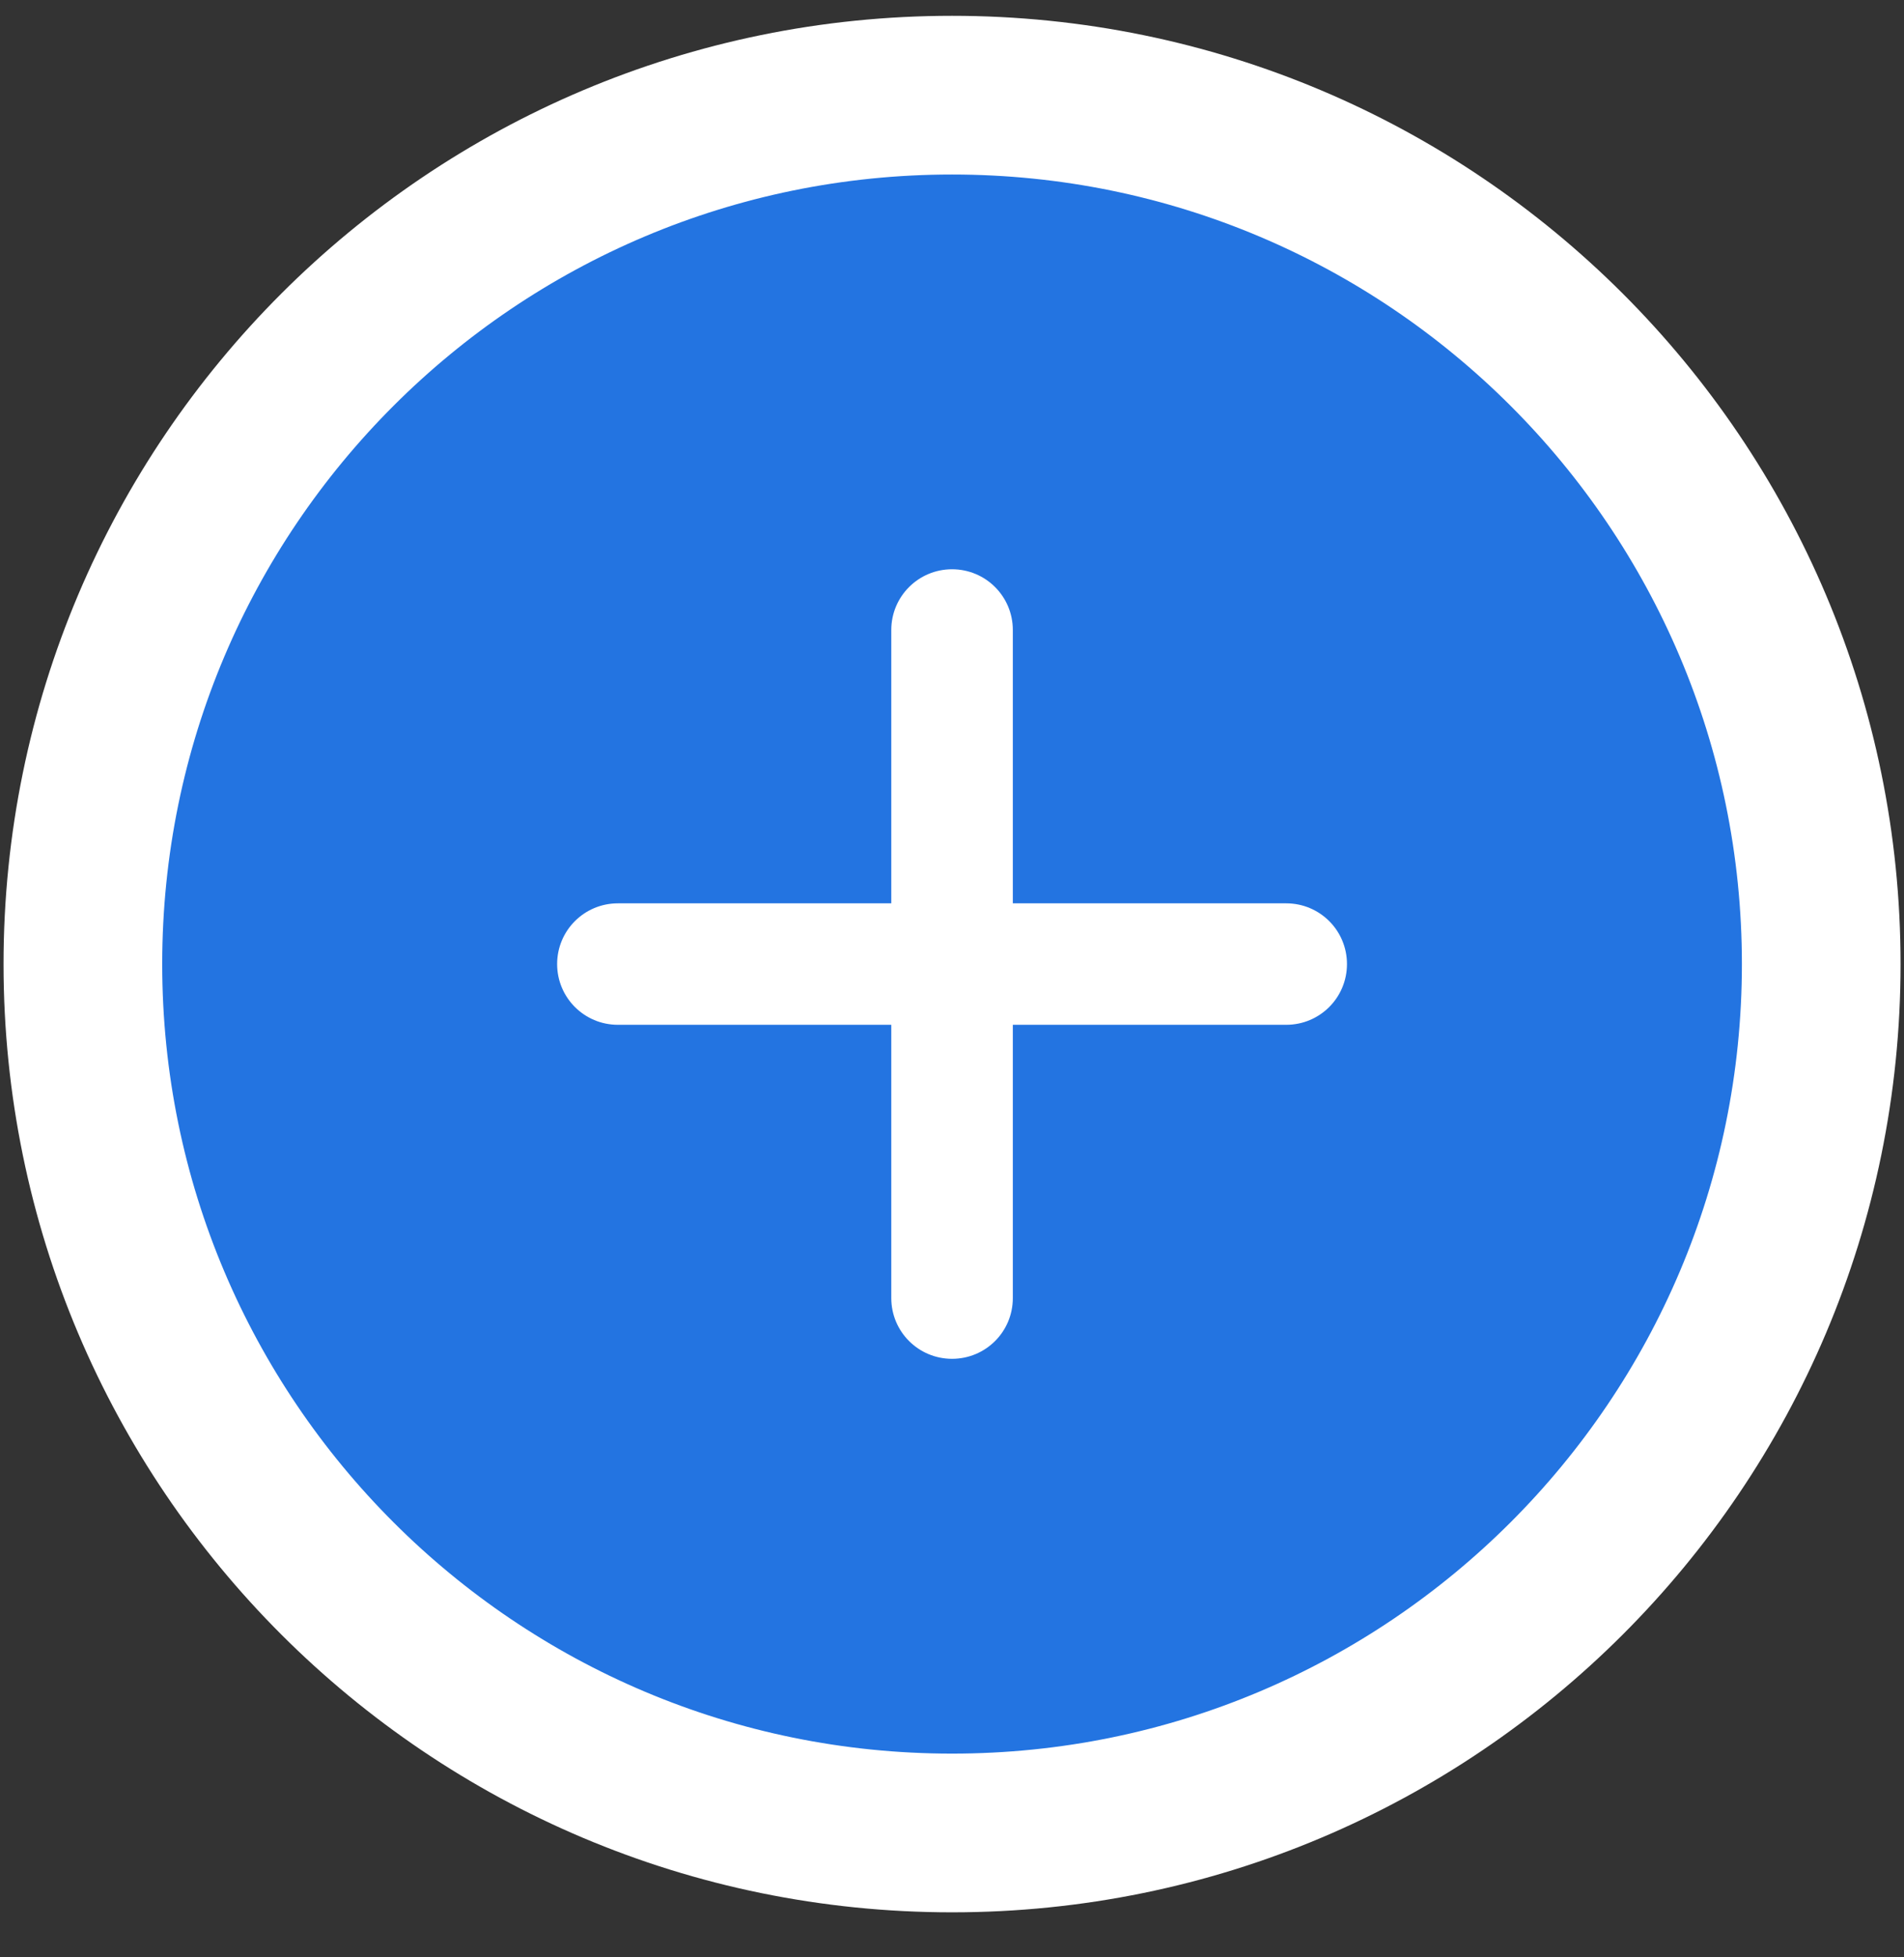 <svg width="36" height="37" viewBox="0 0 36 37" fill="none" xmlns="http://www.w3.org/2000/svg">
<rect x="0" y="0" width="36" height="37" fill="#333333" stroke="none"/>
<path d="M18.001 34.649C27.076 34.649 34.435 27.296 34.435 18.224C34.435 9.152 27.076 1.799 18.001 1.799C8.926 1.799 1.567 9.152 1.567 18.224C1.567 27.296 8.926 34.649 18.001 34.649Z" fill="#2374E1" stroke="white" stroke-width="3"/>
<path d="M19.15 11.909C19.15 11.274 18.637 10.761 18.001 10.761C17.366 10.761 16.852 11.274 16.852 11.909V17.076H11.683C11.048 17.076 10.534 17.589 10.534 18.224C10.534 18.859 11.048 19.372 11.683 19.372H16.852V24.538C16.852 25.174 17.366 25.686 18.001 25.686C18.637 25.686 19.15 25.174 19.15 24.538V19.372H24.319C24.955 19.372 25.468 18.859 25.468 18.224C25.468 17.589 24.955 17.076 24.319 17.076H19.15V11.909Z" fill="white"/>
</svg>
